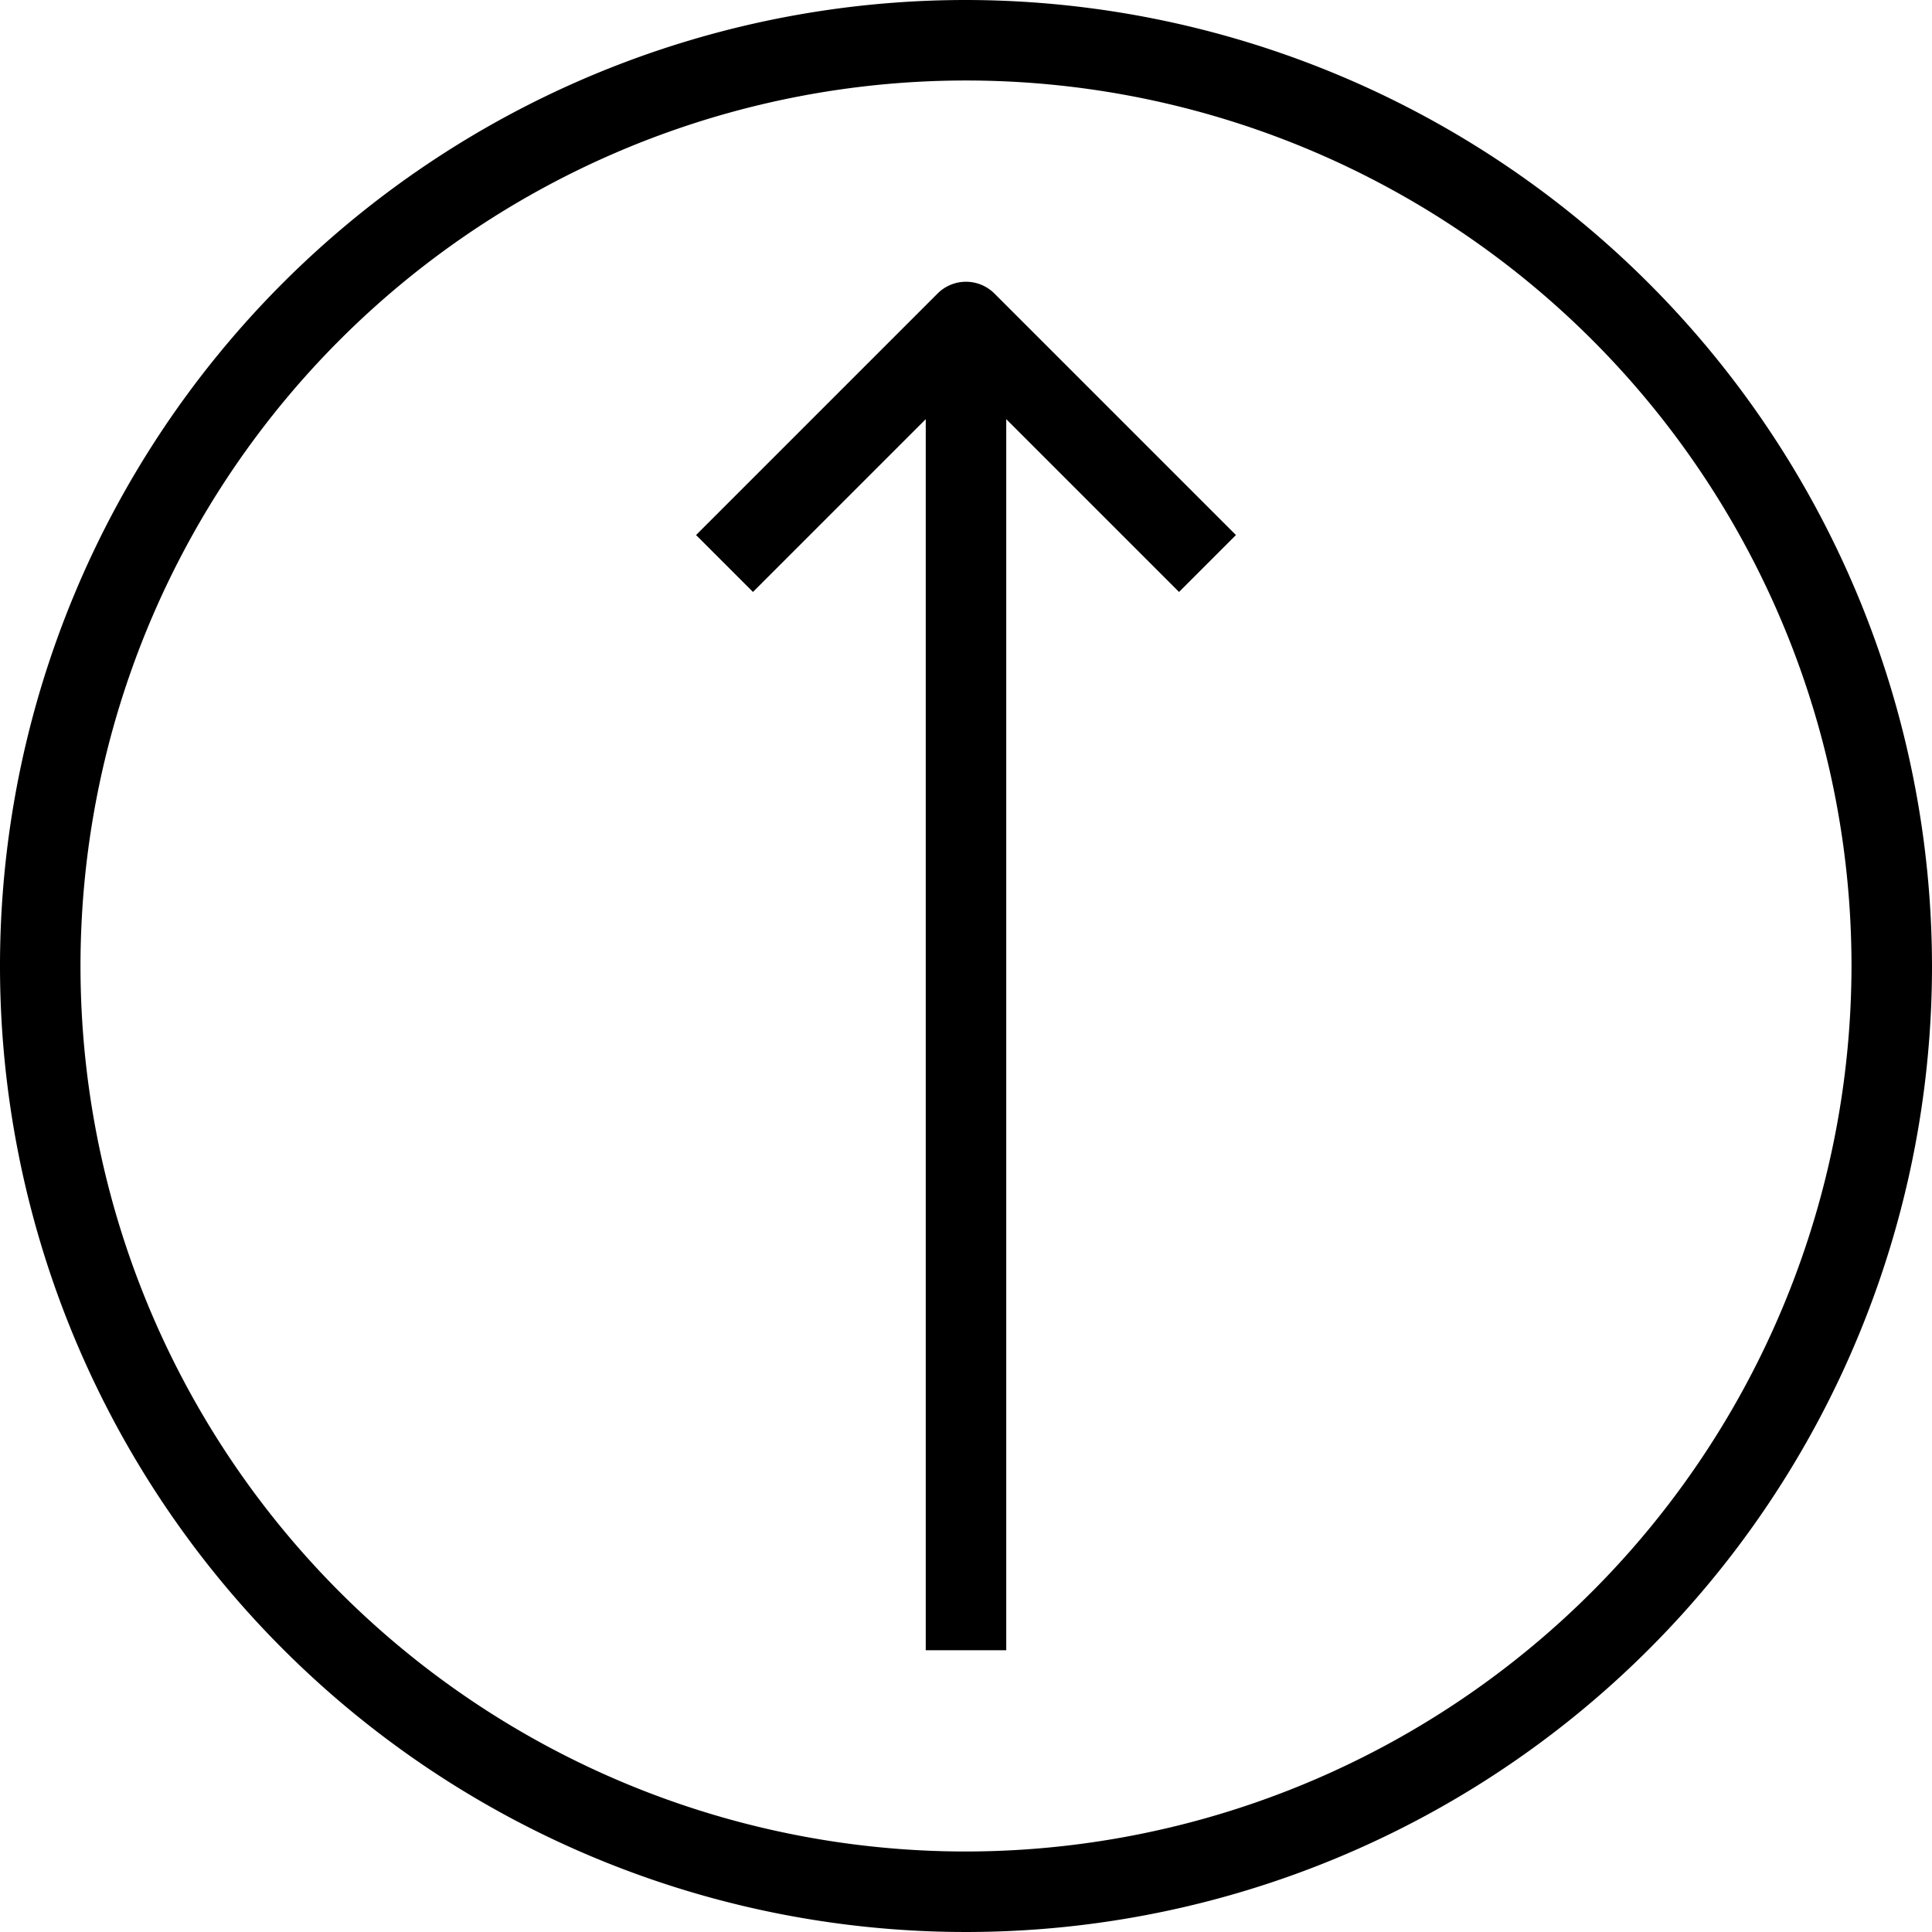 <svg xmlns="http://www.w3.org/2000/svg" viewBox="0 0 48 48" x="0px" y="0px"><title>Arrow-Up</title><g><path d="M24,0A24,24,0,1,0,48,24,24.028,24.028,0,0,0,24,0Zm0,46A22,22,0,1,1,46,24,22.025,22.025,0,0,1,24,46Z"></path><path d="M23.293,7.293l-6,6,1.414,1.414L23,10.414V41h2V10.414l4.293,4.293,1.414-1.414-6-6A1,1,0,0,0,23.293,7.293Z"></path></g></svg>